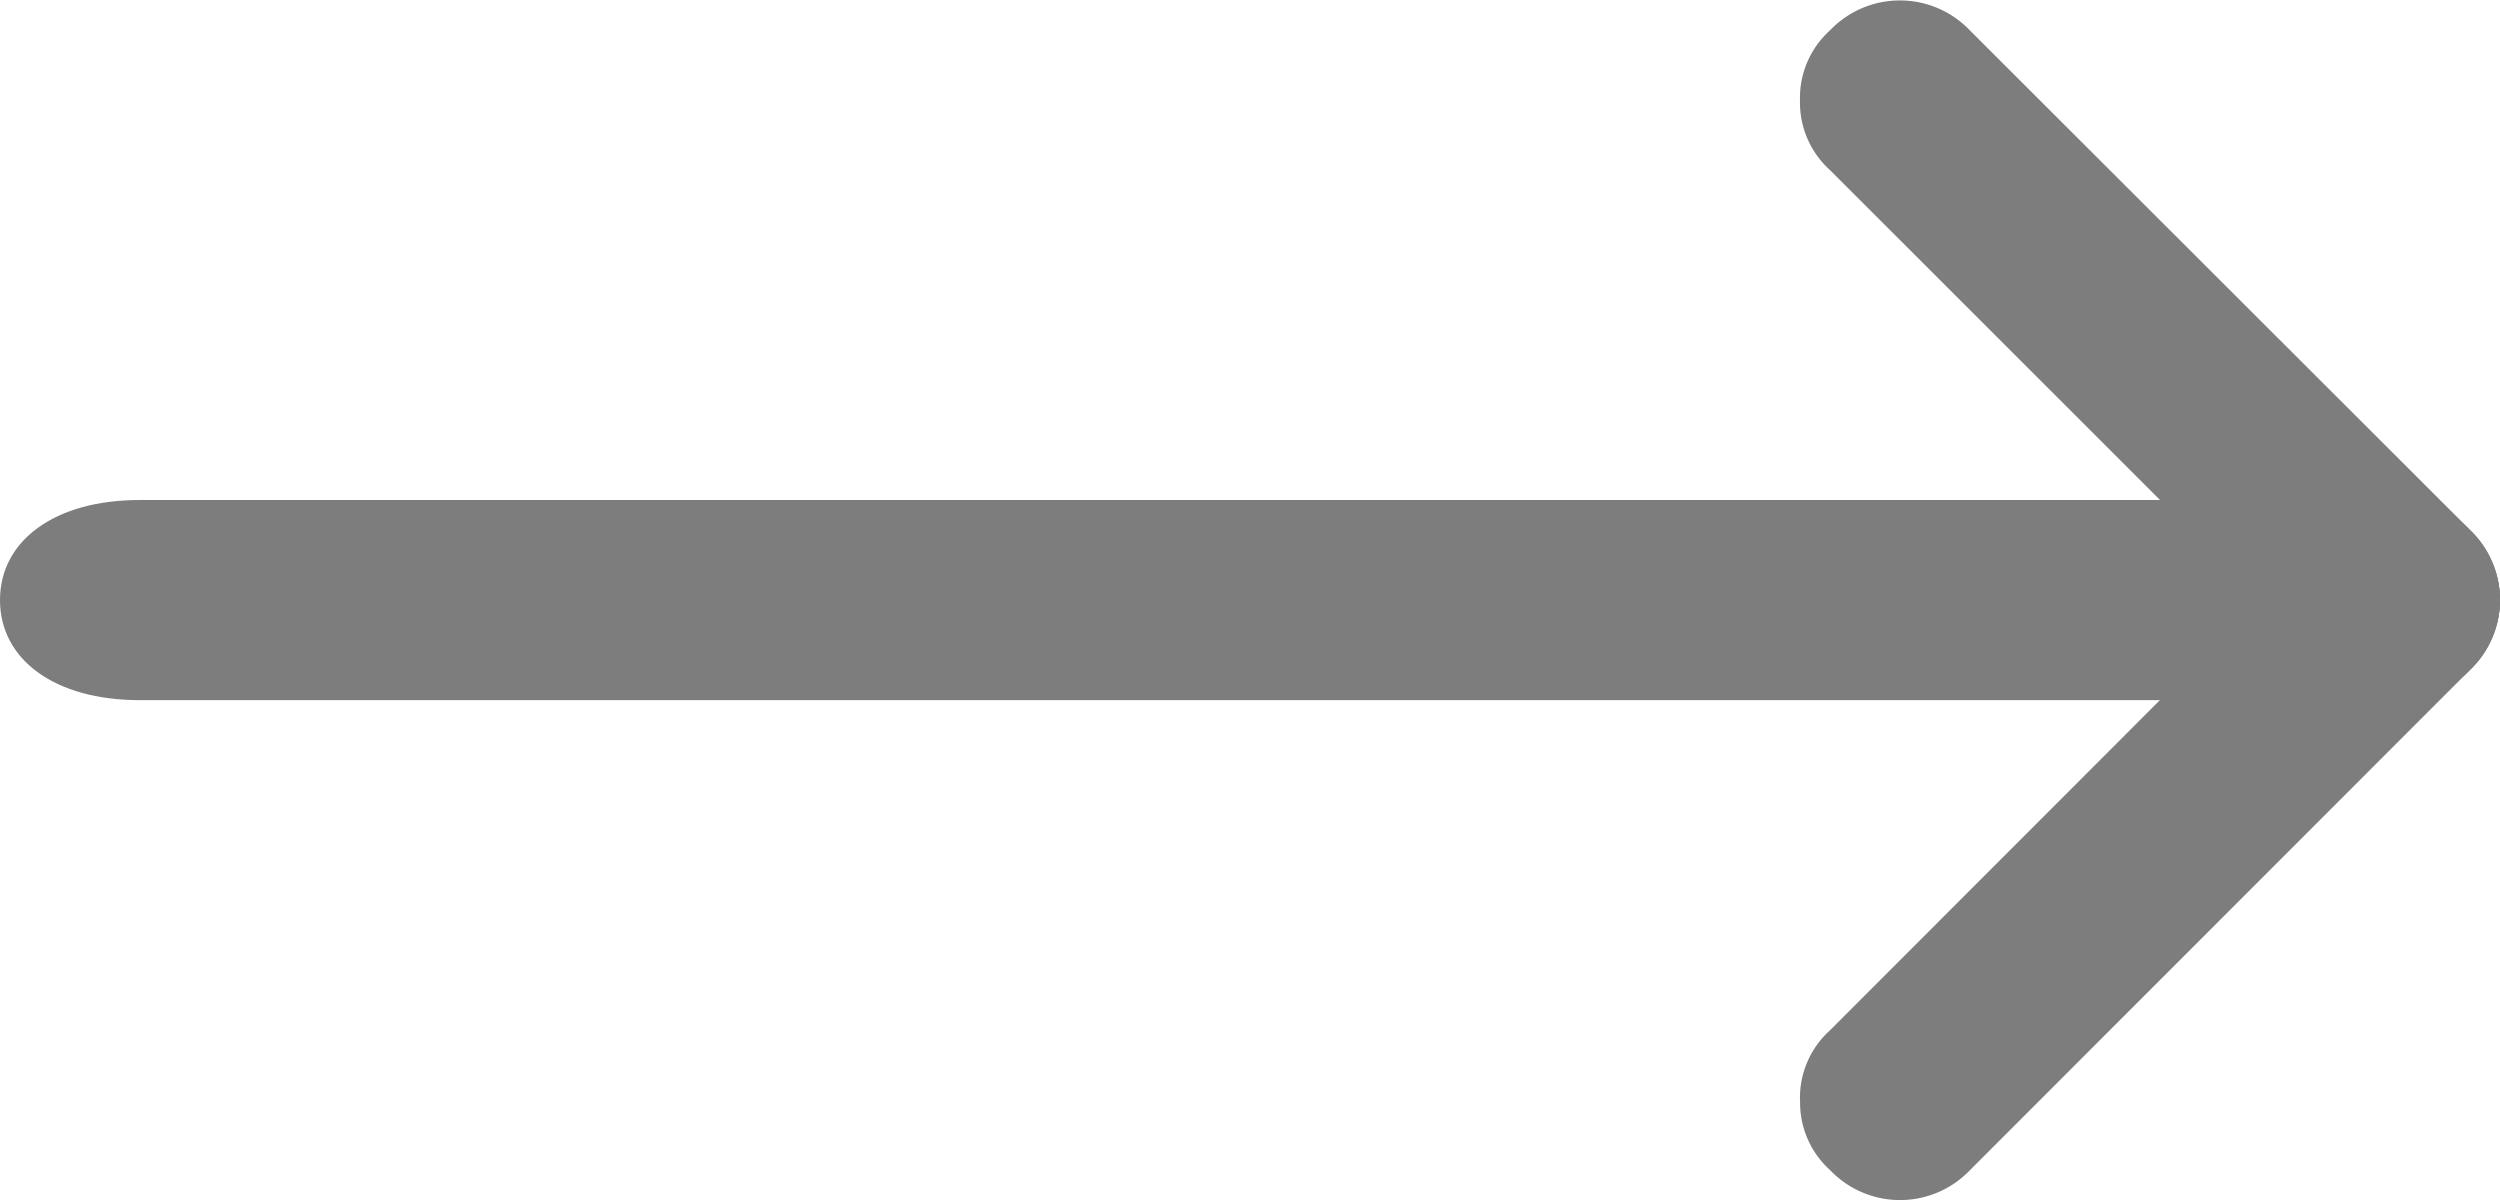 <svg xmlns="http://www.w3.org/2000/svg" width="21.539" height="10.339" viewBox="0 0 21.539 10.339">
  <g id="Group_115" data-name="Group 115" transform="translate(21.539) rotate(90)">
    <path id="Path_99" data-name="Path 99" d="M5.169,6.031a.782.782,0,0,1-.6-.258L.258,1.465a.833.833,0,0,1,0-1.206.833.833,0,0,1,1.206,0L5.773,4.566a.833.833,0,0,1,0,1.206.782.782,0,0,1-.6.258Z" transform="translate(4.308 0)" fill="#7d7d7d"/>
    <path id="Path_100" data-name="Path 100" d="M.862,6.031a.782.782,0,0,1-.6-.258.833.833,0,0,1,0-1.206L4.566.258a.833.833,0,0,1,1.206,0,.833.833,0,0,1,0,1.206L1.465,5.773a.782.782,0,0,1-.6.258Z" transform="translate(0 0)" fill="#7d7d7d"/>
    <path id="Path_101" data-name="Path 101" d="M.862,21.539c-.517,0-.862-.479-.862-1.2V1.2C0,.479.345,0,.862,0s.862.479.862,1.2V20.343C1.723,21.061,1.379,21.539.862,21.539Z" transform="translate(4.308 0)" fill="#7d7d7d"/>
  </g>
</svg>
